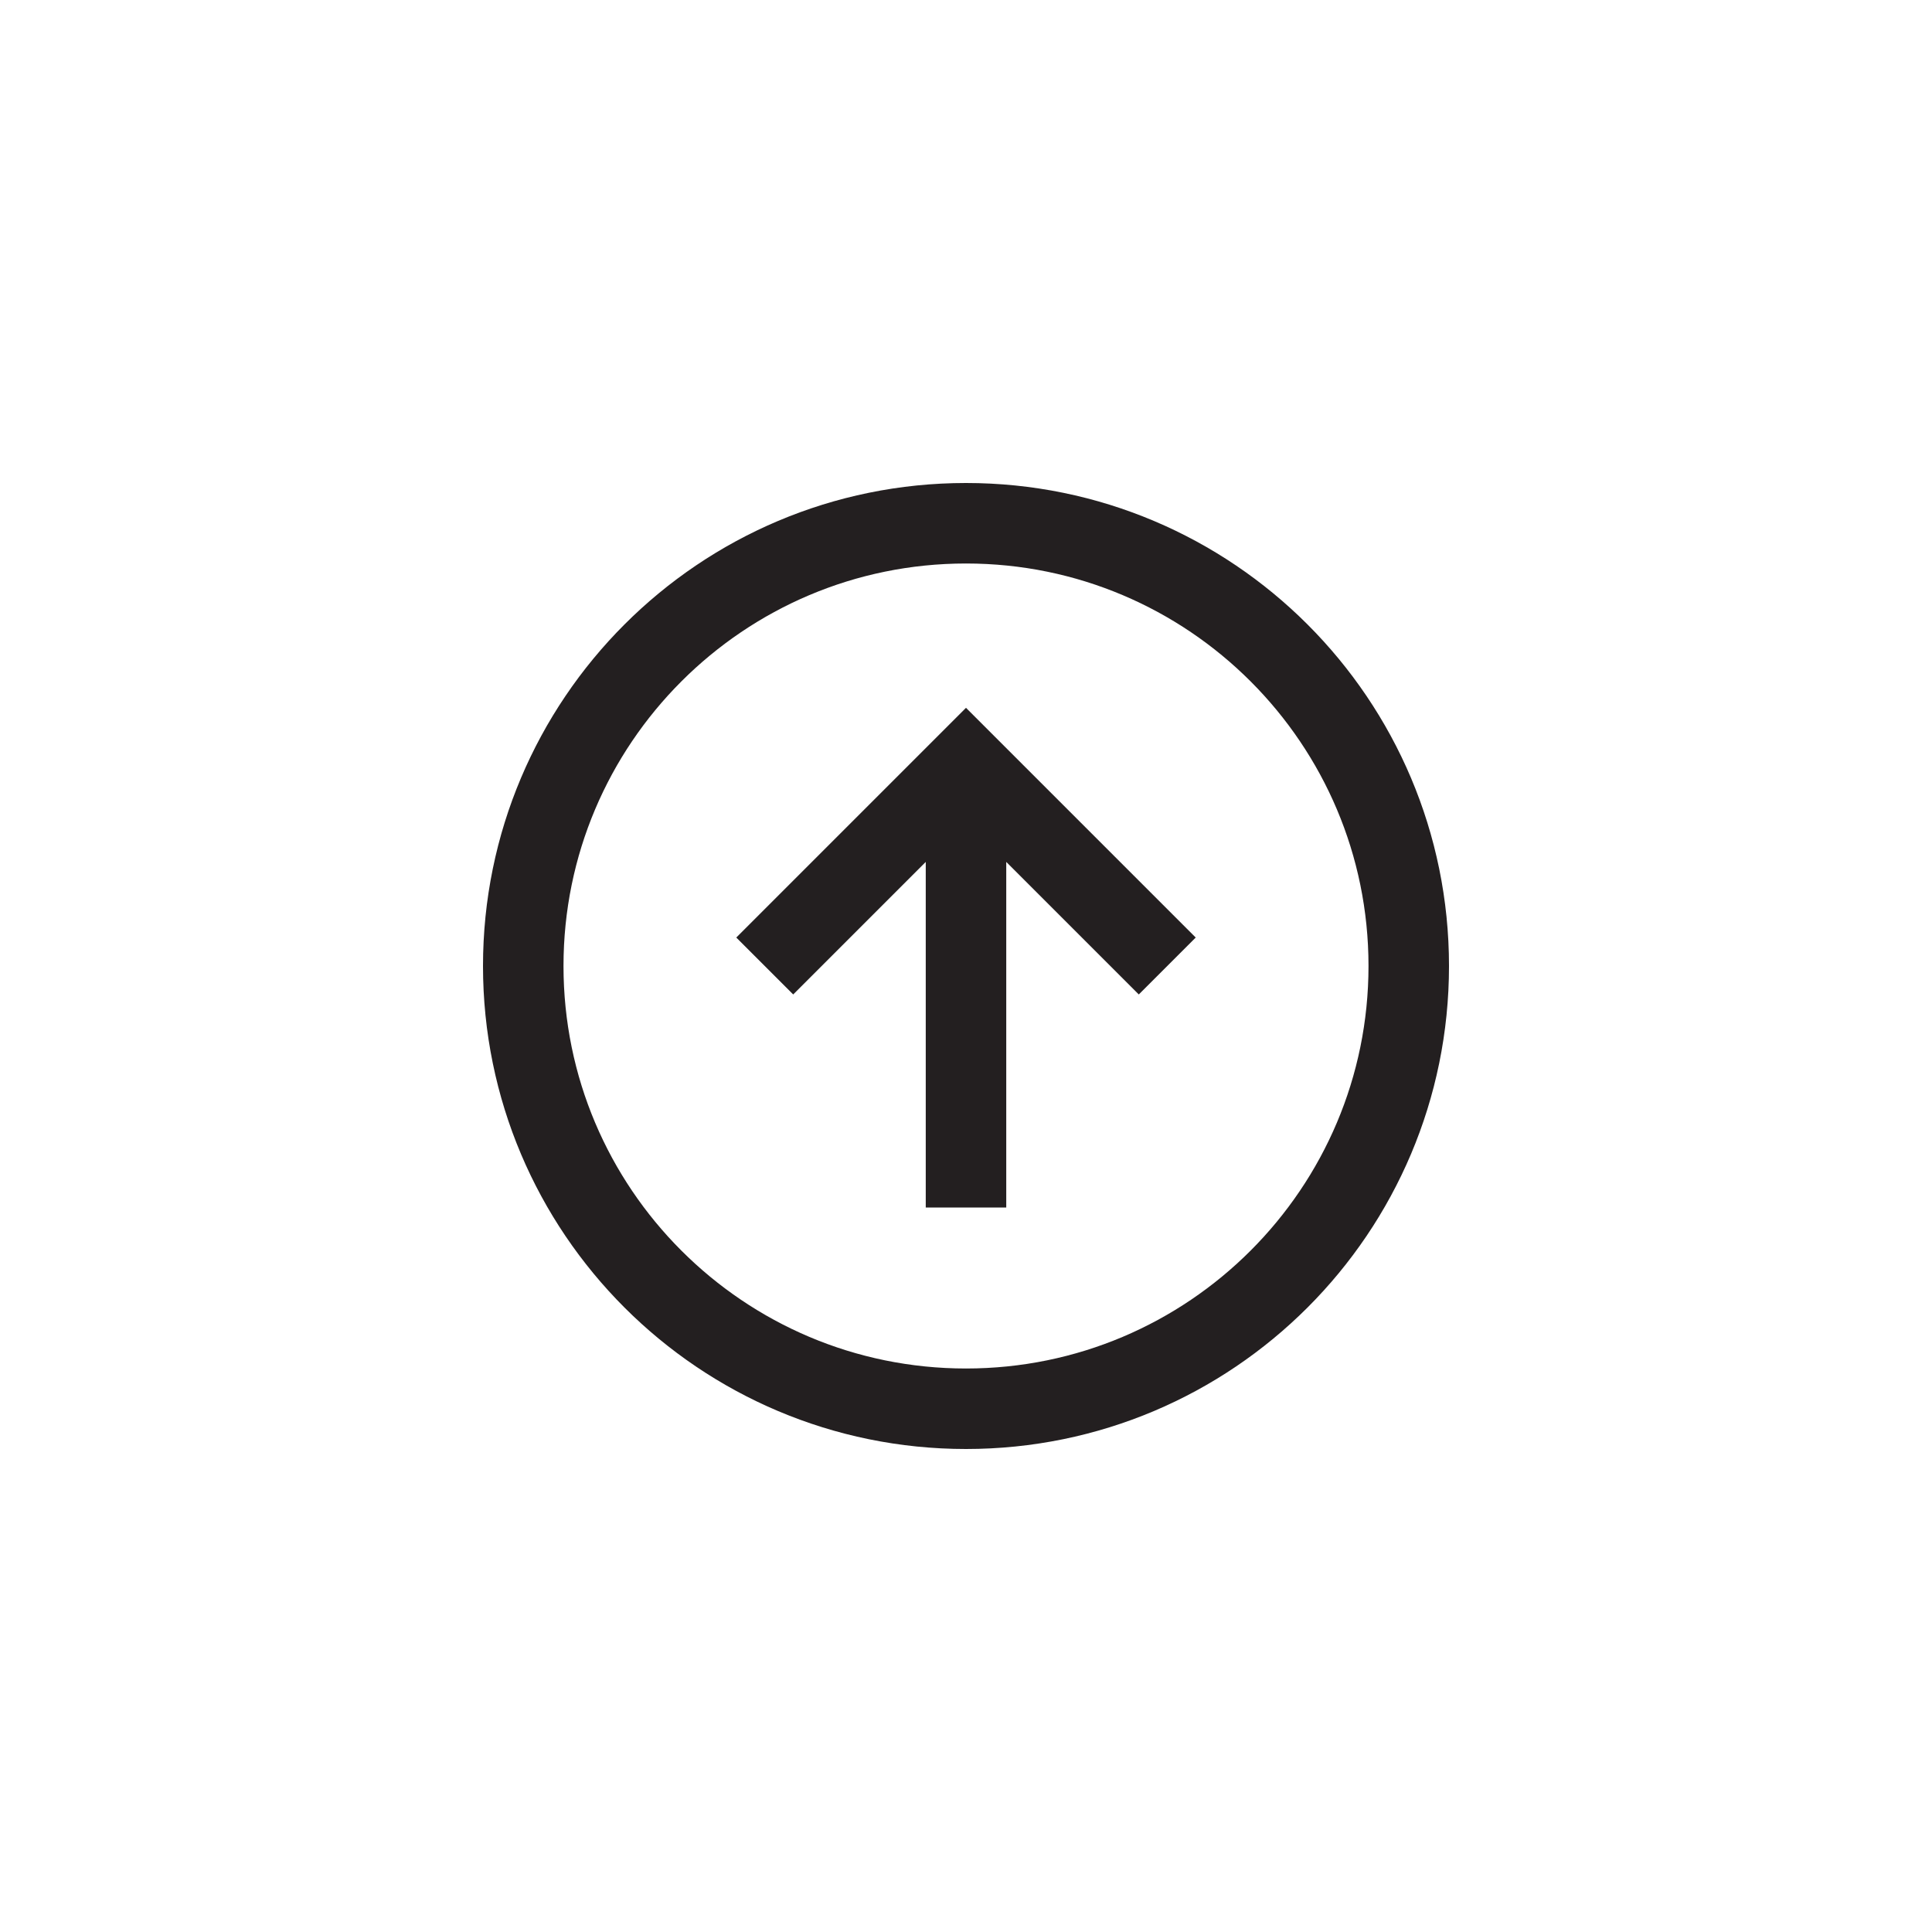 <?xml version="1.0" encoding="utf-8"?>
<!-- Generator: Adobe Illustrator 19.1.0, SVG Export Plug-In . SVG Version: 6.00 Build 0)  -->
<svg version="1.1" id="XMLID_122_" xmlns="http://www.w3.org/2000/svg" xmlns:xlink="http://www.w3.org/1999/xlink" x="0px" y="0px"
	 viewBox="0 0 48 48" enable-background="new 0 0 48 48" xml:space="preserve">
<g id="upgrade">
	<rect id="_x2E_svg_192_" x="0" y="0" fill="none" width="48" height="48"/>
	<path fill="none" stroke="#231F20" stroke-width="2" stroke-miterlimit="10" d="M35,24c0,6.075-4.925,11-11,11s-11-4.925-11-11
		s4.925-11,11-11S35,17.925,35,24z M24,30V20 M29,24l-5-5l-5,5"/>
</g>
</svg>
